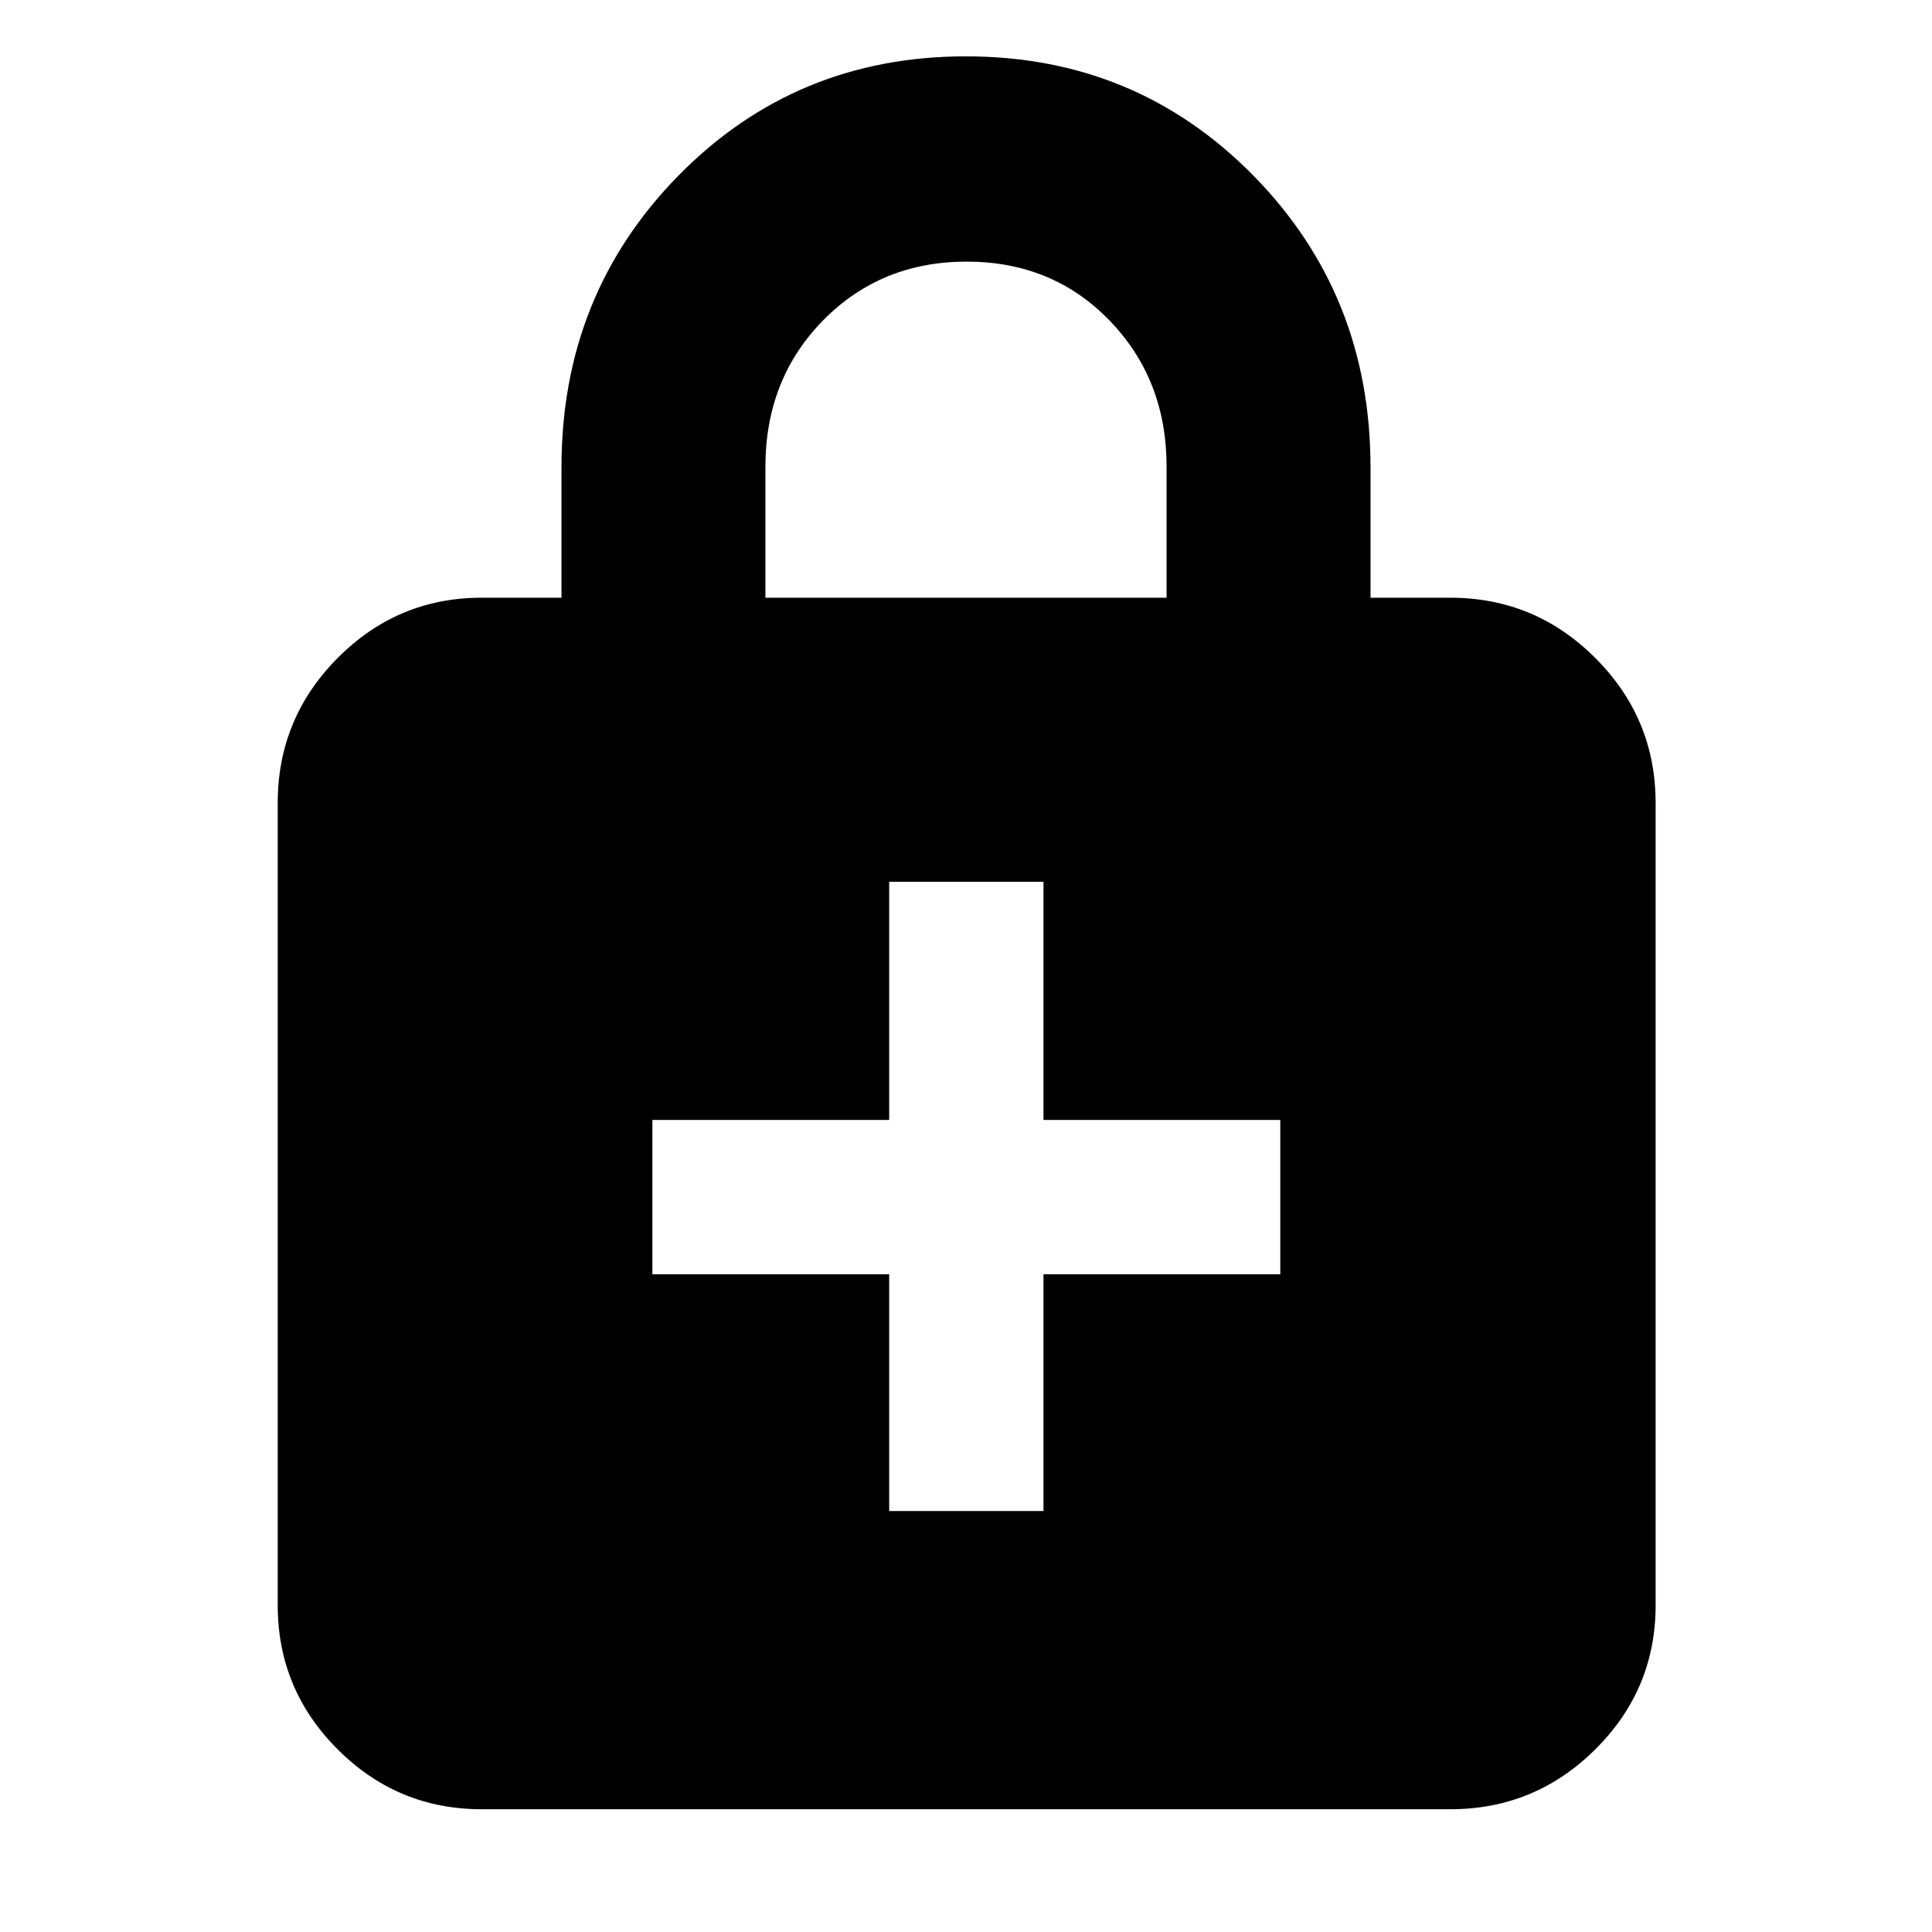 <svg xmlns="http://www.w3.org/2000/svg" height="40" viewBox="0 -960 960 960" width="40"><path d="M441.83-209.17h76.67v-117.66h117.67v-76.67H518.5v-118.33h-76.67v118.33H324.17v76.67h117.66v117.66ZM239.33-61q-41.8 0-71.56-29.77Q138-120.53 138-162.33V-561q0-42.08 29.77-72.04Q197.53-663 239.33-663H279v-64.94q0-85.69 58.18-144.87Q395.37-932 479.93-932q84.57 0 142.82 59.2T681-727.79V-663h39.67q42.07 0 72.03 29.96 29.97 29.96 29.97 72.04v398.67q0 41.8-29.97 71.56Q762.74-61 720.67-61H239.33Zm141-602h199.34v-65.15q0-43.29-28.32-72.57-28.31-29.28-71-29.28-42.68 0-71.35 29.19-28.67 29.2-28.67 72.81v65Z"/></svg>